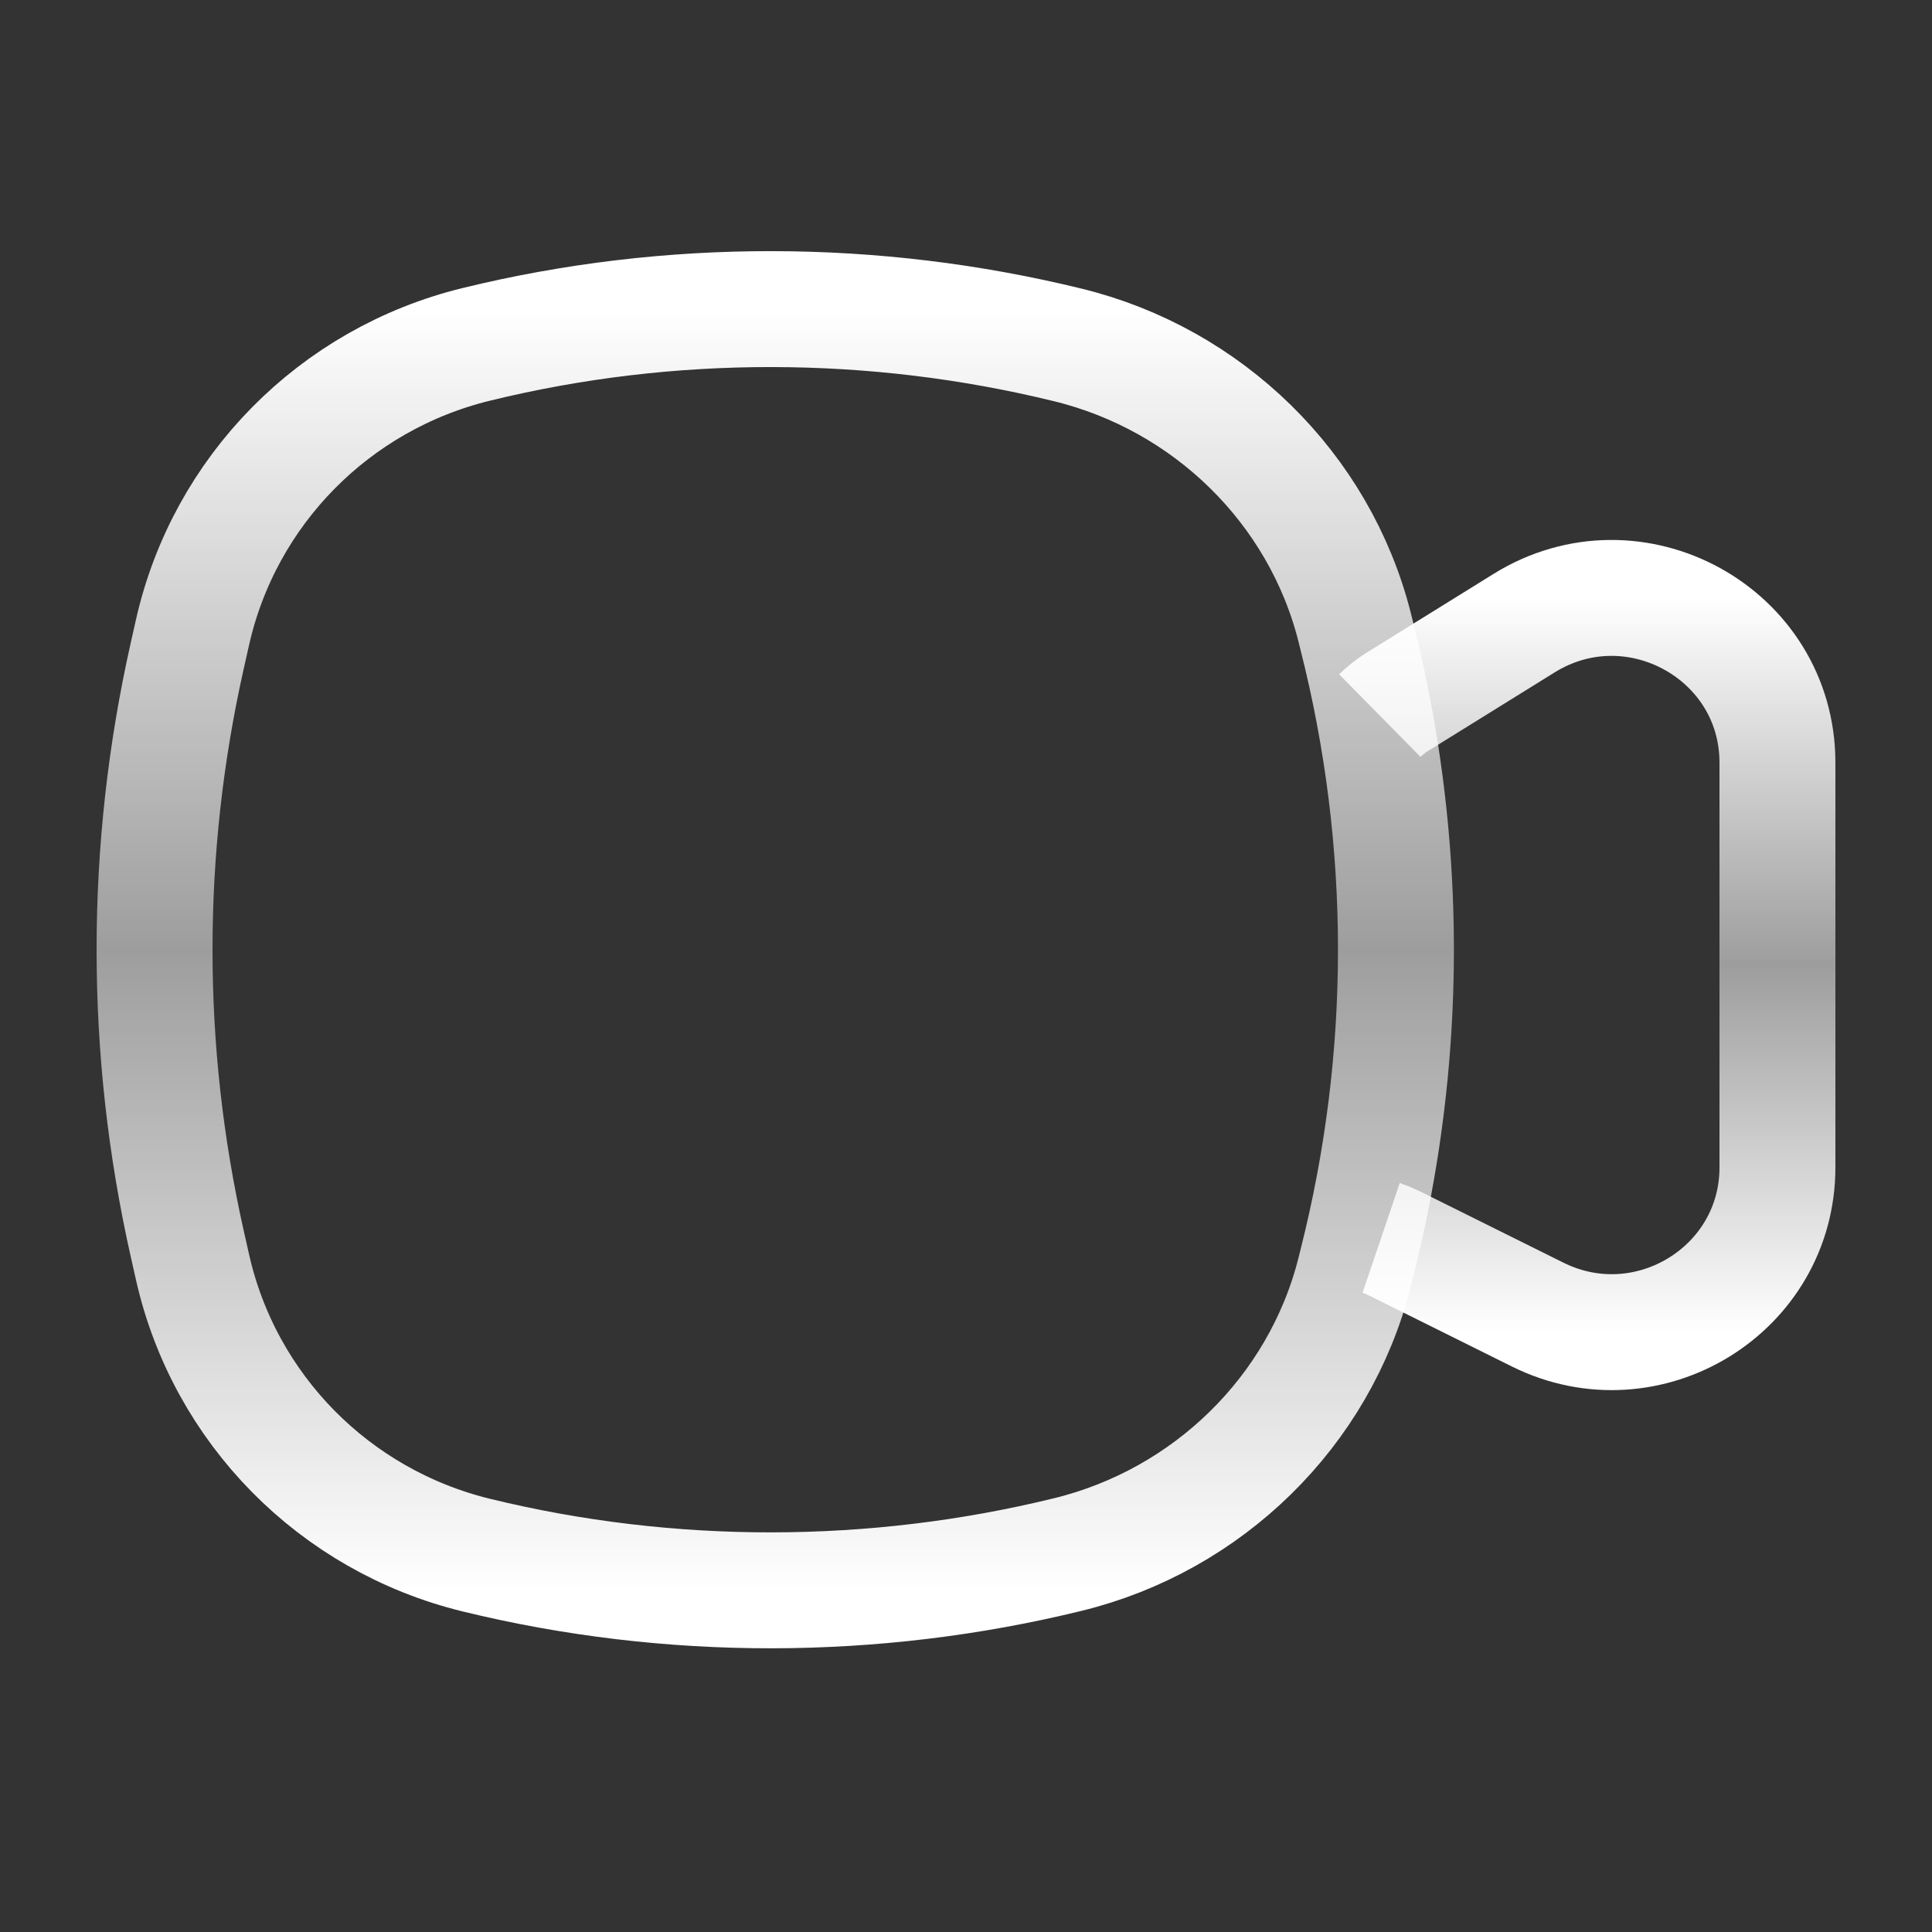 <svg width="25" height="25" viewBox="0 0 25 25" fill="none" xmlns="http://www.w3.org/2000/svg">
<rect x="0" y="0" width="25" height="25" fill="#333333" stroke="none"/>
<path d="M17.872 16.018C17.928 16.037 17.984 16.06 18.037 16.086L19.898 17.011C21.323 17.718 23 16.689 23 15.106L23 9.869C23 8.197 21.148 7.178 19.721 8.064L18.079 9.083C17.998 9.133 17.923 9.193 17.855 9.26" stroke="url(#paint0_linear)" stroke-width="1.5"/>
<path d="M17.654 15.946C18.148 13.767 18.195 11.513 17.795 9.32M2.423 16.094L2.491 16.396C2.904 18.23 4.326 19.674 6.163 20.123C8.667 20.735 11.312 20.729 13.816 20.116C15.63 19.673 17.072 18.265 17.528 16.466L17.555 16.357C18.233 13.687 18.233 10.892 17.555 8.222L17.528 8.113C17.072 6.314 15.63 4.906 13.816 4.463C11.312 3.85 8.667 3.843 6.163 4.456C4.326 4.905 2.904 6.349 2.491 8.183L2.423 8.485C1.859 10.991 1.859 13.588 2.423 16.094Z" stroke="url(#paint1_linear)" stroke-width="1.5"/>
<defs>
<linearGradient id="paint0_linear" x1="20.428" y1="7.737" x2="20.428" y2="17.238" gradientUnits="userSpaceOnUse">
<stop stop-color="white"/>
<stop offset="0.5" stop-color="white" stop-opacity="0.521"/>
<stop offset="1" stop-color="white"/>
</linearGradient>
<linearGradient id="paint1_linear" x1="10.032" y1="4" x2="10.032" y2="20.579" gradientUnits="userSpaceOnUse">
<stop stop-color="white"/>
<stop offset="0.5" stop-color="white" stop-opacity="0.521"/>
<stop offset="1" stop-color="white"/>
</linearGradient>
</defs>
</svg>
